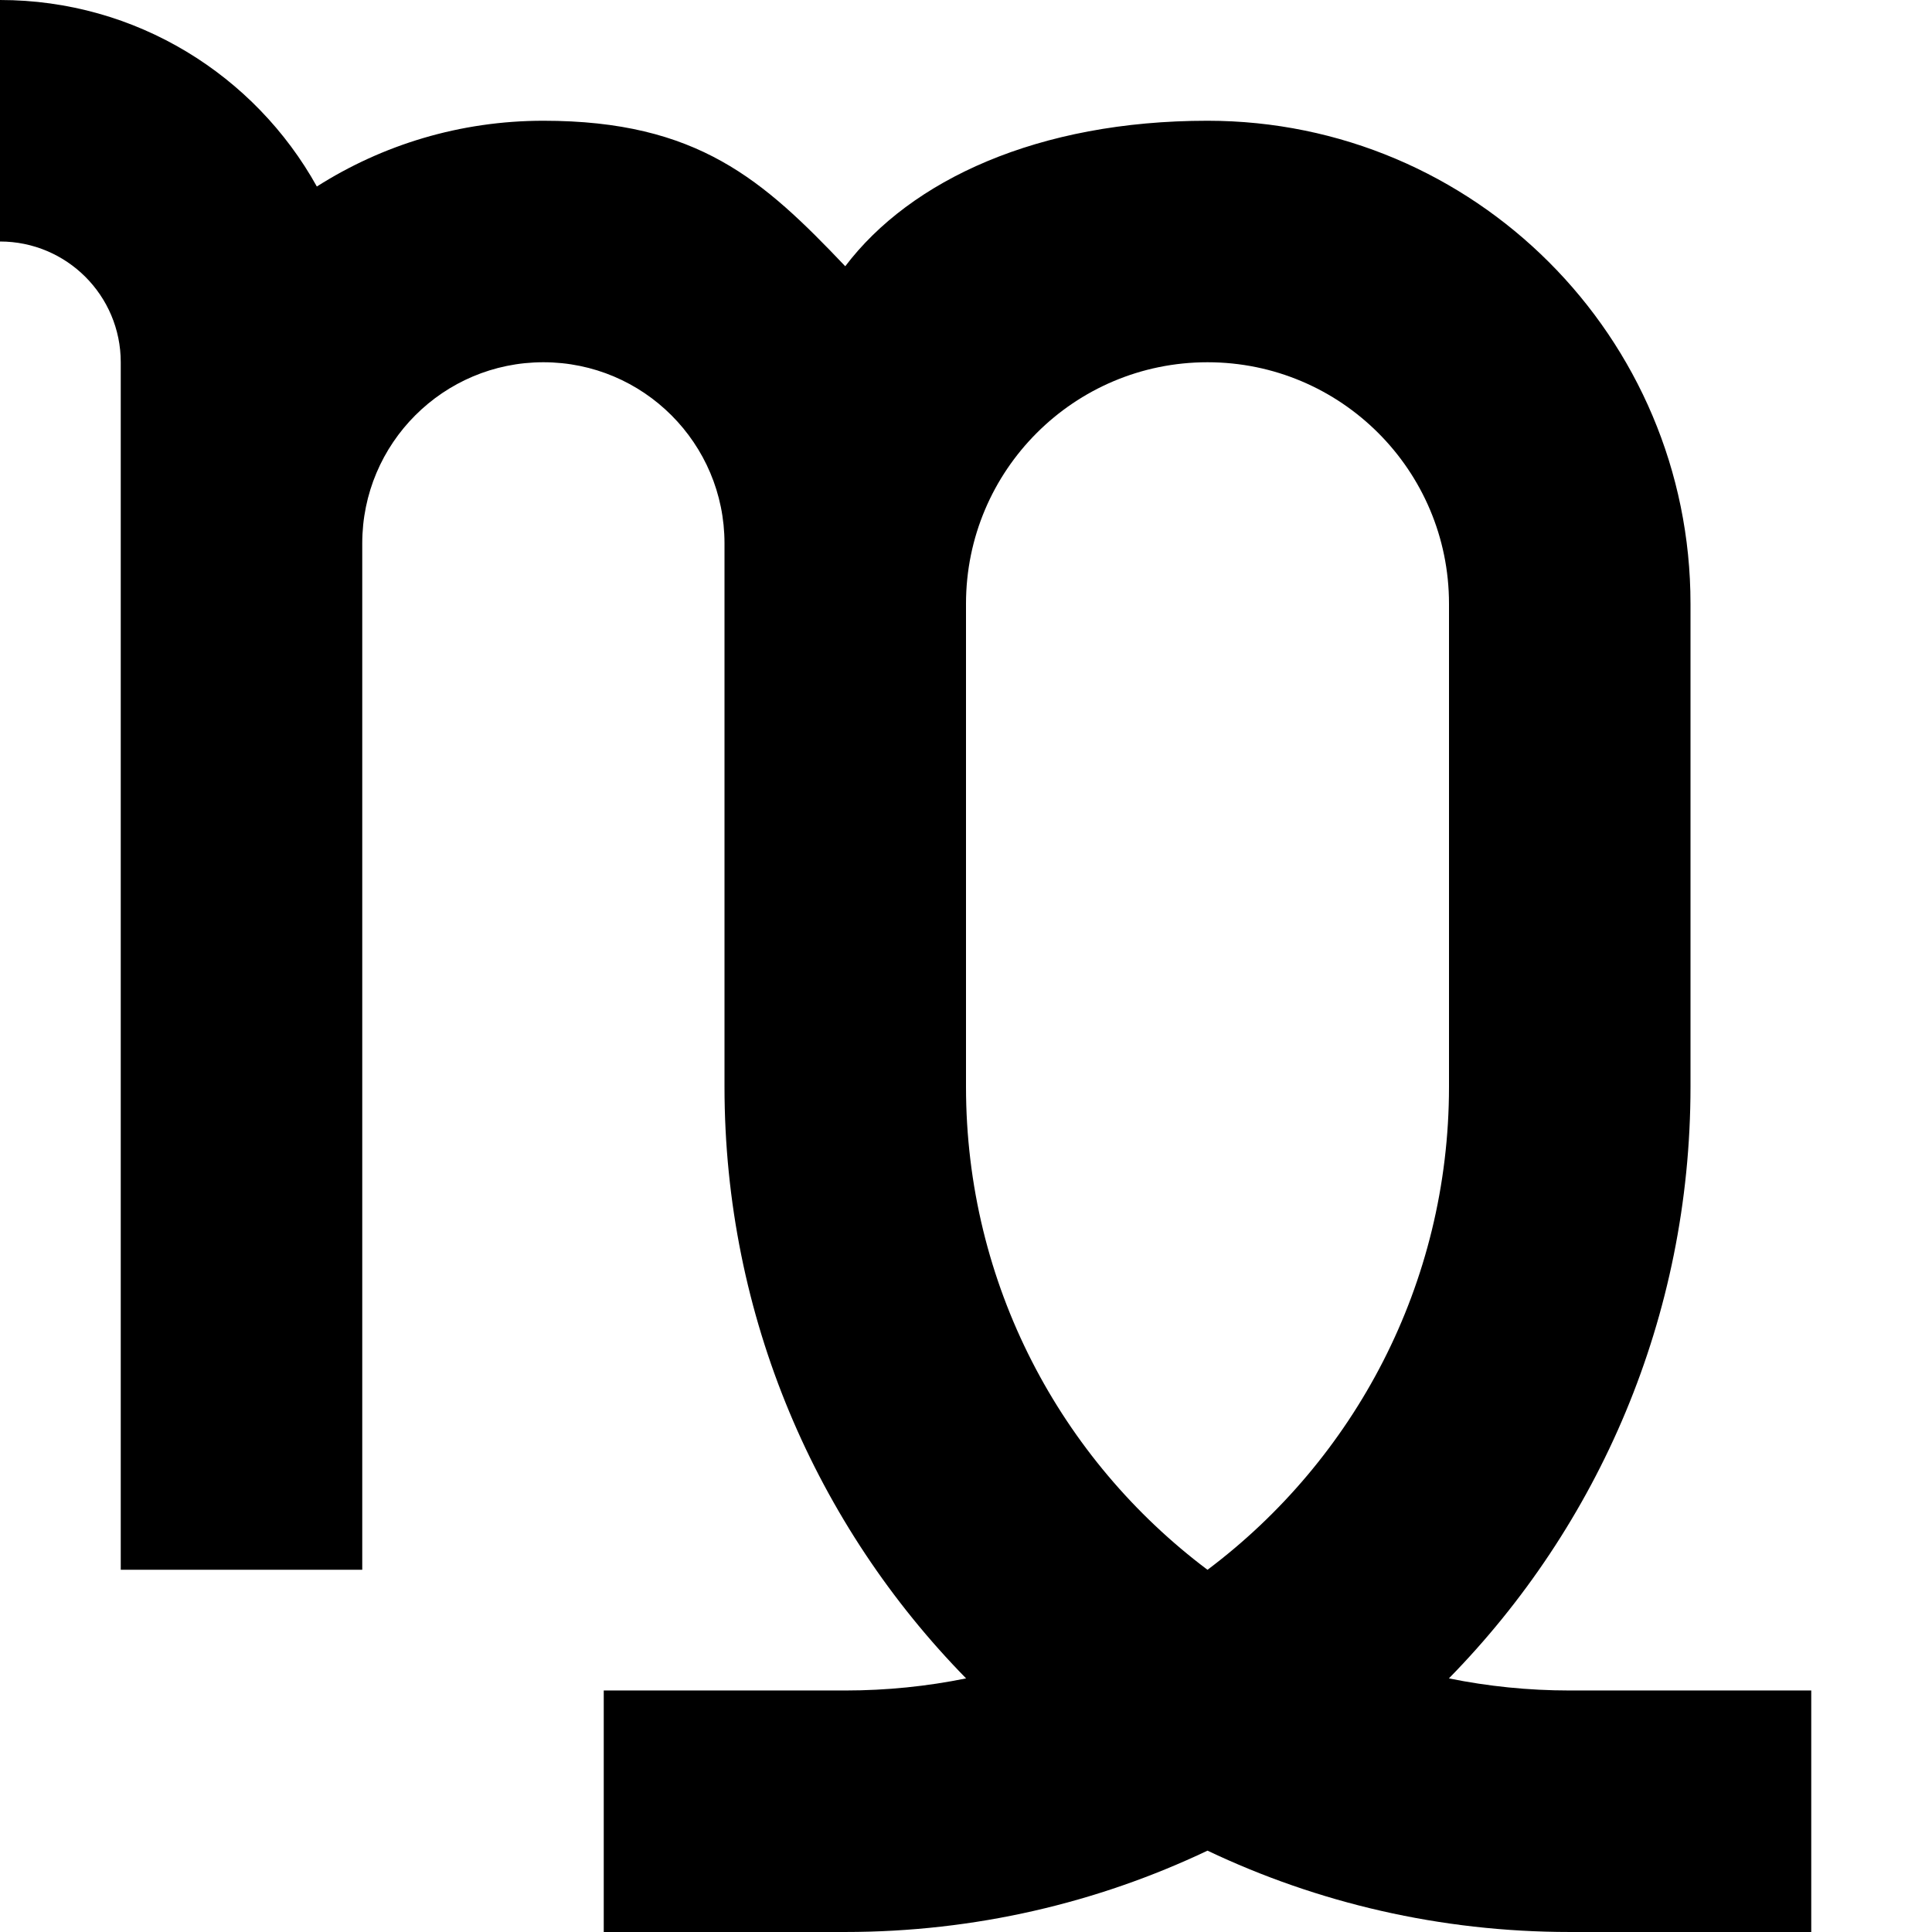 <?xml version="1.0" encoding="UTF-8"?>
<svg width="1200pt" height="1200pt" version="1.1" viewBox="0 0 1200 1200" xmlns="http://www.w3.org/2000/svg">
 <path d="m75 225c0-41.422-33.578-75-75-75v-150c84.66 0 158.39 46.754 196.8 115.85 40.664-25.867 88.934-40.852 140.7-40.852 95.996 0 136.62 36.891 187.5 90.375 40.512-53.484 119.72-90.375 225-90.375 165.68 0 300 134.32 300 300v300c0 143.08-57.234 272.79-150.06 367.48 24.246 4.93 49.348 7.516 75.059 7.516h150v150h-150c-80.52 0-156.8-18.129-225-50.52-68.195 32.391-144.48 50.52-225 50.52h-150v-150h150c25.707 0 50.809-2.586 75.062-7.516-92.828-94.695-150.06-224.41-150.06-367.48v-337.5c0-62.133-50.367-112.5-112.5-112.5s-112.5 50.367-112.5 112.5v637.5h-150zm825 450v-300c0-82.844-67.156-150-150-150s-150 67.156-150 150v300c0 122.68 58.918 231.61 150 300.03 91.078-68.418 150-177.35 150-300.03z" fill-rule="evenodd"/>
</svg>
